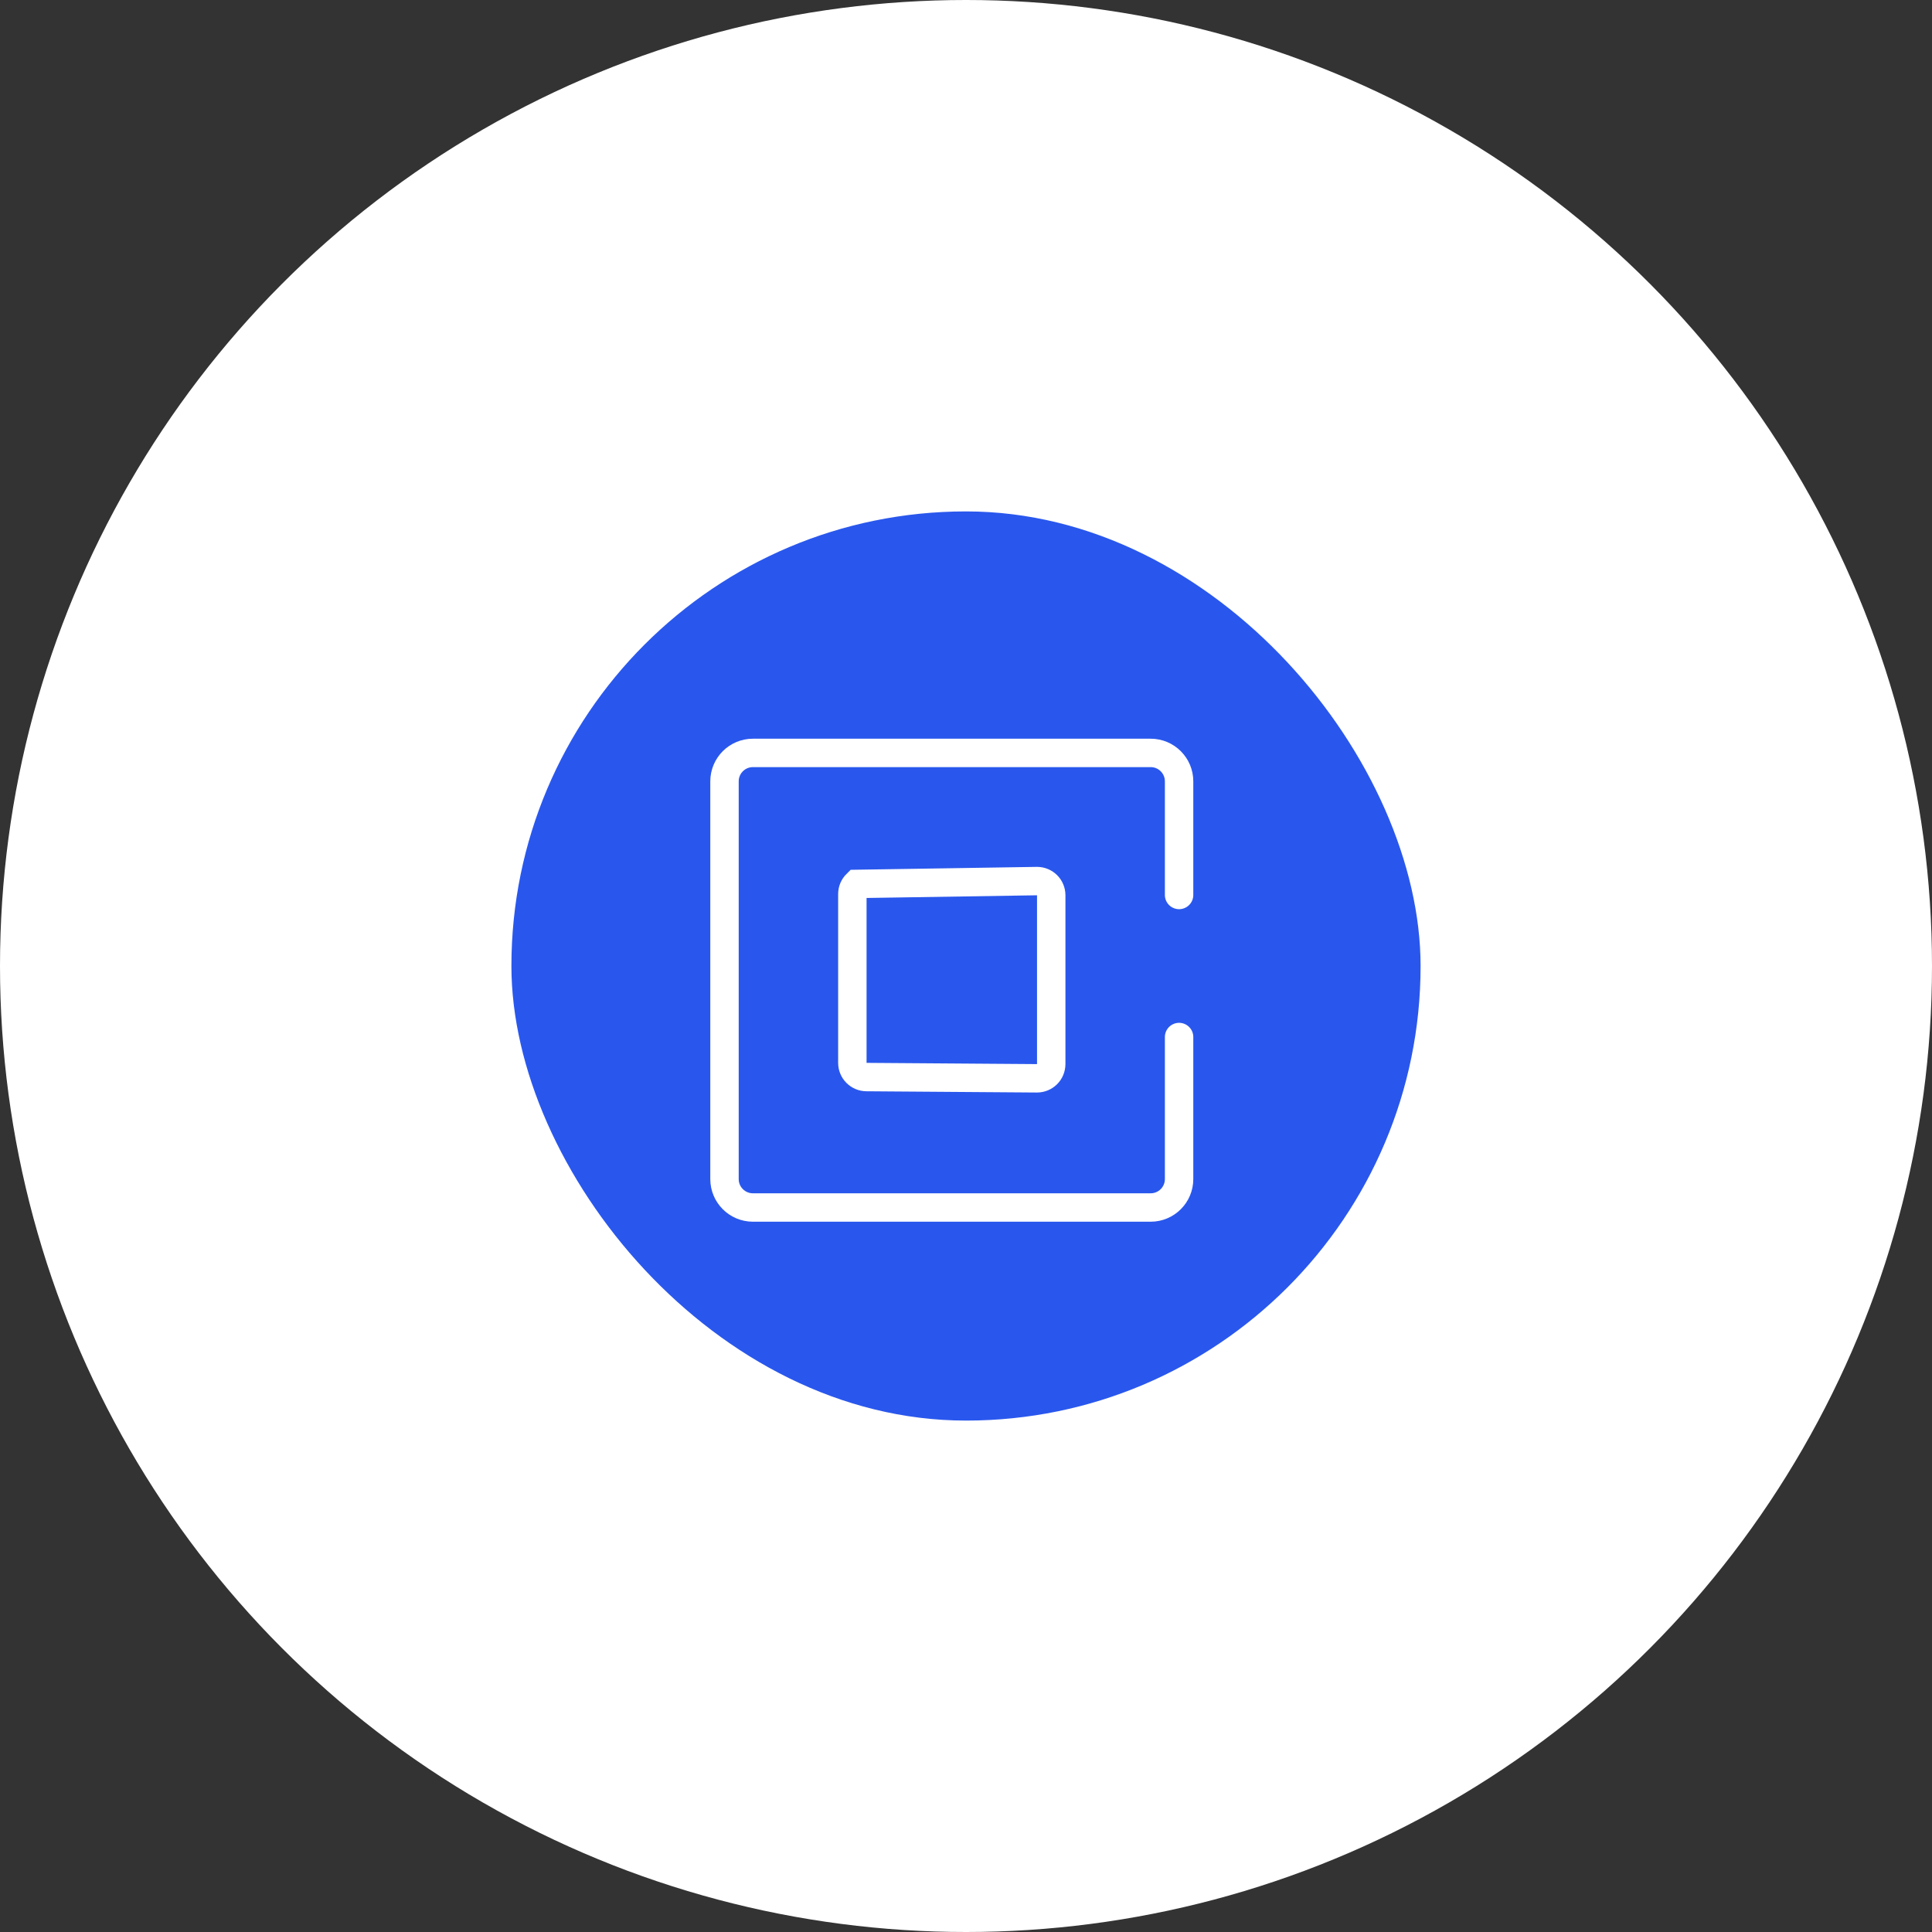<?xml version="1.0" encoding="UTF-8"?>
<svg width="68px" height="68px" viewBox="0 0 68 68" version="1.1" xmlns="http://www.w3.org/2000/svg" xmlns:xlink="http://www.w3.org/1999/xlink">
    <rect x="0" y="0" width="68" height="68" fill="#333333" stroke="none"/>
    <g stroke="none" fill="none">
        <circle cx="34" cy="34" r="34" stroke="none" fill="#ffffff"/>
    </g>
    <g id="Web_SFW/icon/48/PCIE拓扑图/NUMA" stroke="none" stroke-width="1" fill="none" fill-rule="evenodd" transform="translate(18, 18)">
        <rect id="矩形" fill="#2957ED" x="0" y="0" width="32" height="32" rx="16"></rect>
        <rect id="BOX" opacity="0.2" x="6" y="6" width="20" height="20"></rect>
        <path d="M23.5,13.5 L23.5,9.5 C23.5,8.948 23.052,8.5 22.5,8.5 L8.5,8.5 C7.948,8.5 7.5,8.948 7.5,9.5 L7.5,23.5 C7.5,24.052 7.948,24.5 8.5,24.5 L22.5,24.5 C23.052,24.5 23.5,24.052 23.5,23.5 L23.5,18.5 L23.5,18.5" id="路径" stroke="#FFFFFF" stroke-linecap="round" stroke-linejoin="round"></path>
        <path d="M18.504,13.011 C18.641,13.012 18.765,13.068 18.855,13.158 C18.945,13.249 19,13.373 19,13.511 L19,13.511 L19,19.449 C18.999,19.592 18.943,19.718 18.851,19.809 C18.76,19.898 18.634,19.954 18.496,19.953 L18.496,19.953 L12.496,19.909 C12.359,19.908 12.235,19.852 12.145,19.761 C12.055,19.671 12,19.546 12,19.409 L12,19.409 L12,13.464 C12.001,13.325 12.058,13.201 12.149,13.111 L12.149,13.111 Z" id="路径-61" stroke="#FFFFFF"></path>
    </g>
</svg>